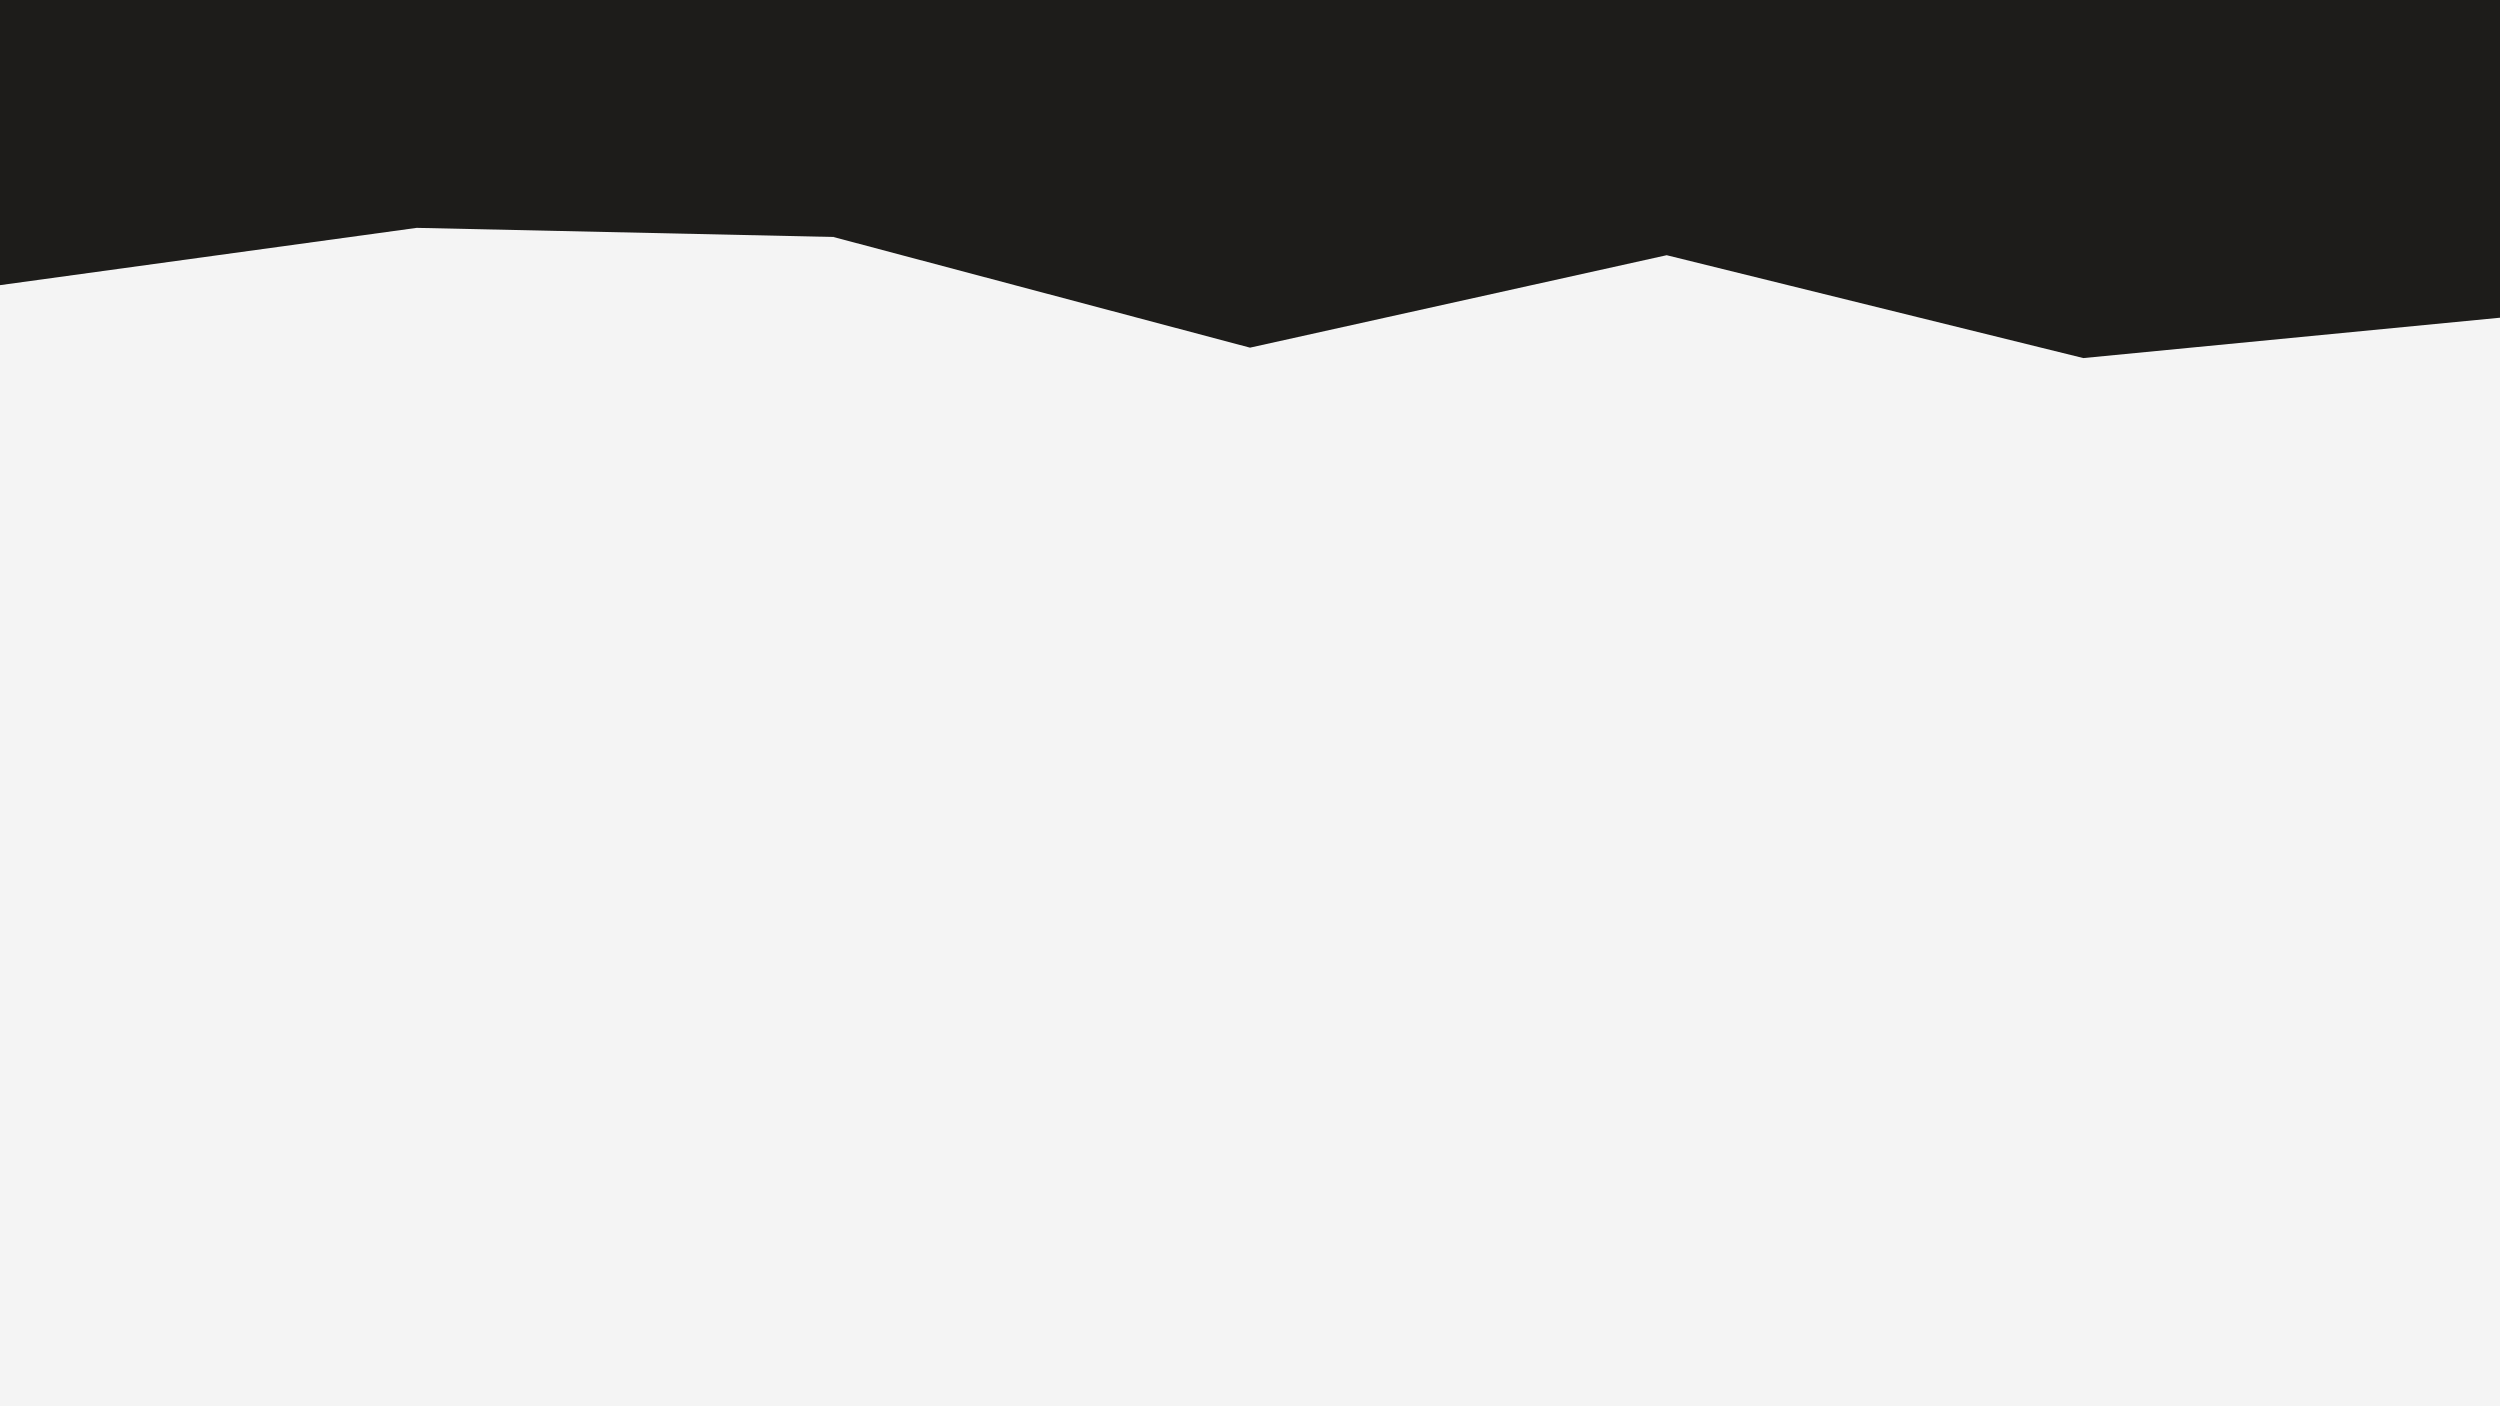 <svg id="visual" viewBox="0 0 1920 1080" width="1920" height="1080" xmlns="http://www.w3.org/2000/svg" xmlns:xlink="http://www.w3.org/1999/xlink" version="1.1"><rect x="0" y="0" width="1920" height="1080" fill="#f4f4f4"></rect><path d="M0 219L320 175L640 182L960 267L1280 196L1600 275L1920 244L1920 0L1600 0L1280 0L960 0L640 0L320 0L0 0Z" fill="#1d1c1a" stroke-linecap="square" stroke-linejoin="bevel"></path></svg>